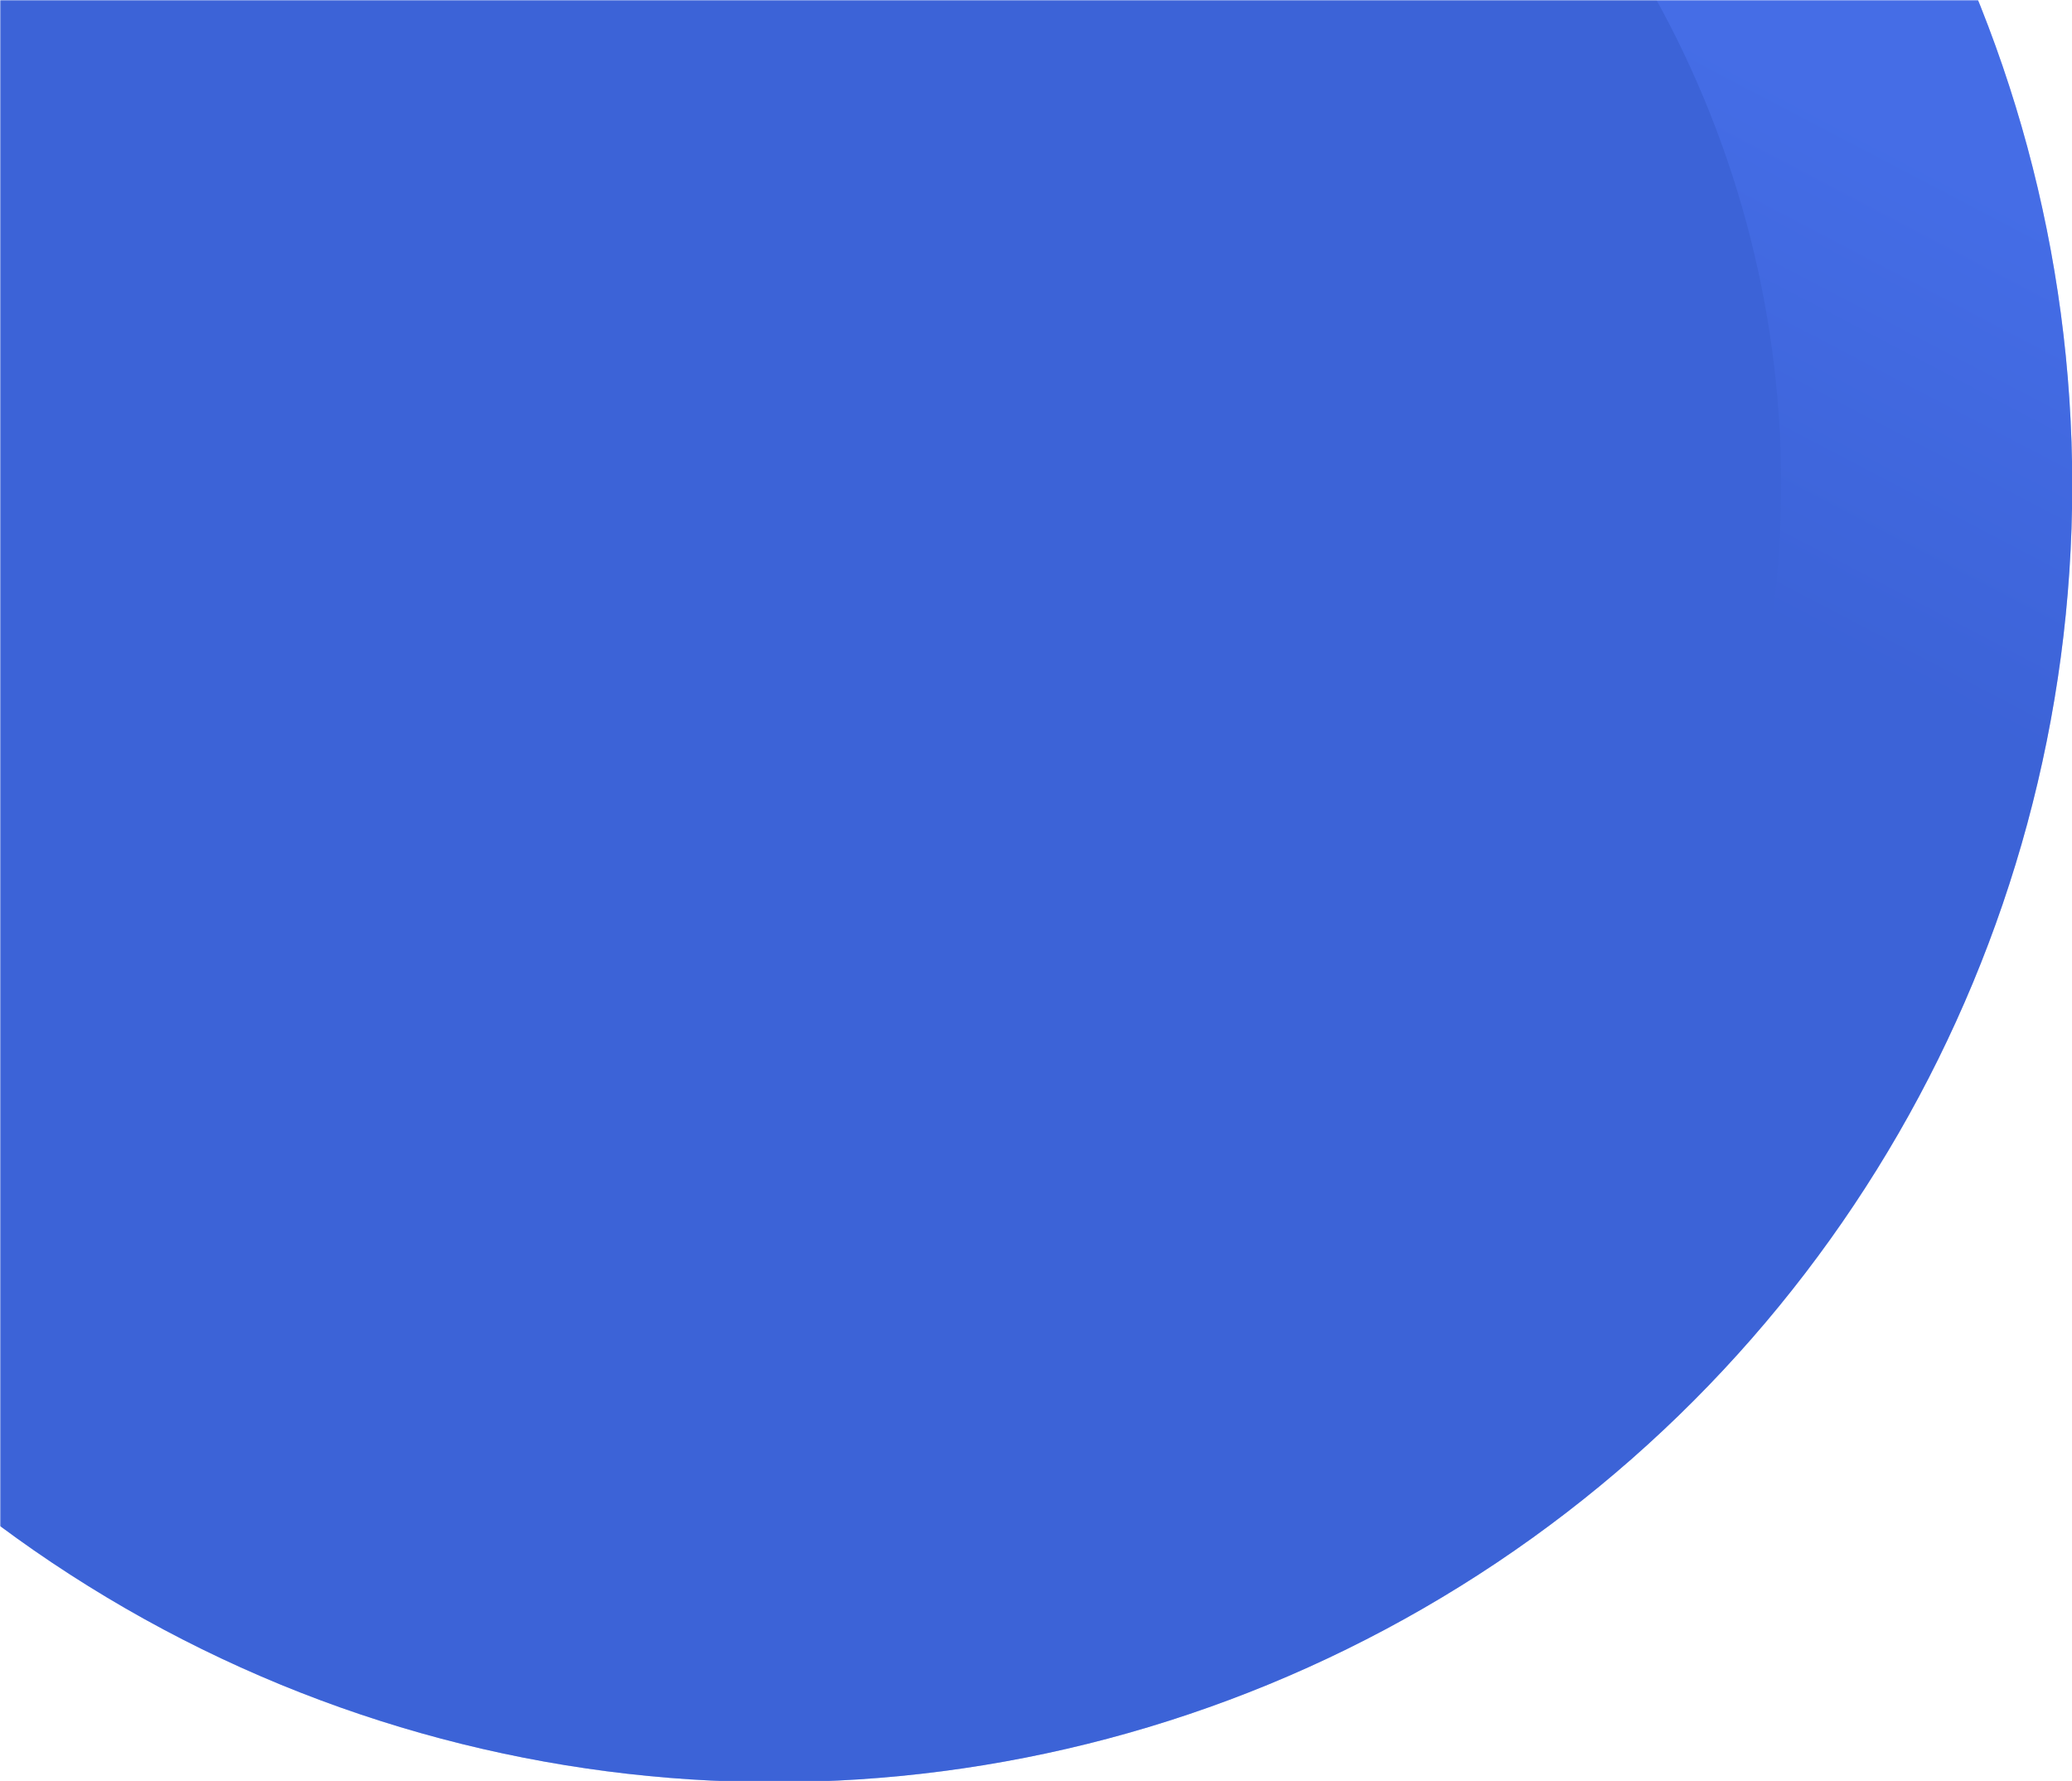 <svg xmlns="http://www.w3.org/2000/svg" width="819" height="704" fill="none" viewBox="0 0 819 704">
    <mask id="a" width="820" height="705" x="0" y="0" maskUnits="userSpaceOnUse">
        <path fill="#C4C4C4" d="M0 0h820v705H0z" transform="scale(1)"/>
    </mask>
    <g mask="url(#a)">
        <ellipse cx="513" cy="512.657" fill="#3C63D7" rx="513" ry="512.657" transform="matrix(1 0 0 1 -206.908 -320.857)"/>
        <ellipse cx="513" cy="512.657" fill="url(#b)" fill-opacity=".4" rx="513" ry="512.657" transform="matrix(1 0 0 1 -206.908 -320.857)"/>
        <ellipse cx="398" cy="397.5" fill="#3C63D7" rx="398" ry="397.5" transform="matrix(1 0 0 1 -91.959 -205.908)"/>
    </g>
    <defs>
        <linearGradient id="b" x2="1" gradientTransform="matrix(206 -401 403.576 207.323 813.212 810.338)" gradientUnits="userSpaceOnUse">
            <stop offset=".574" stop-color="#3C63D7"/>
            <stop offset="1" stop-color="#527DFD"/>
        </linearGradient>
    </defs>
</svg>
